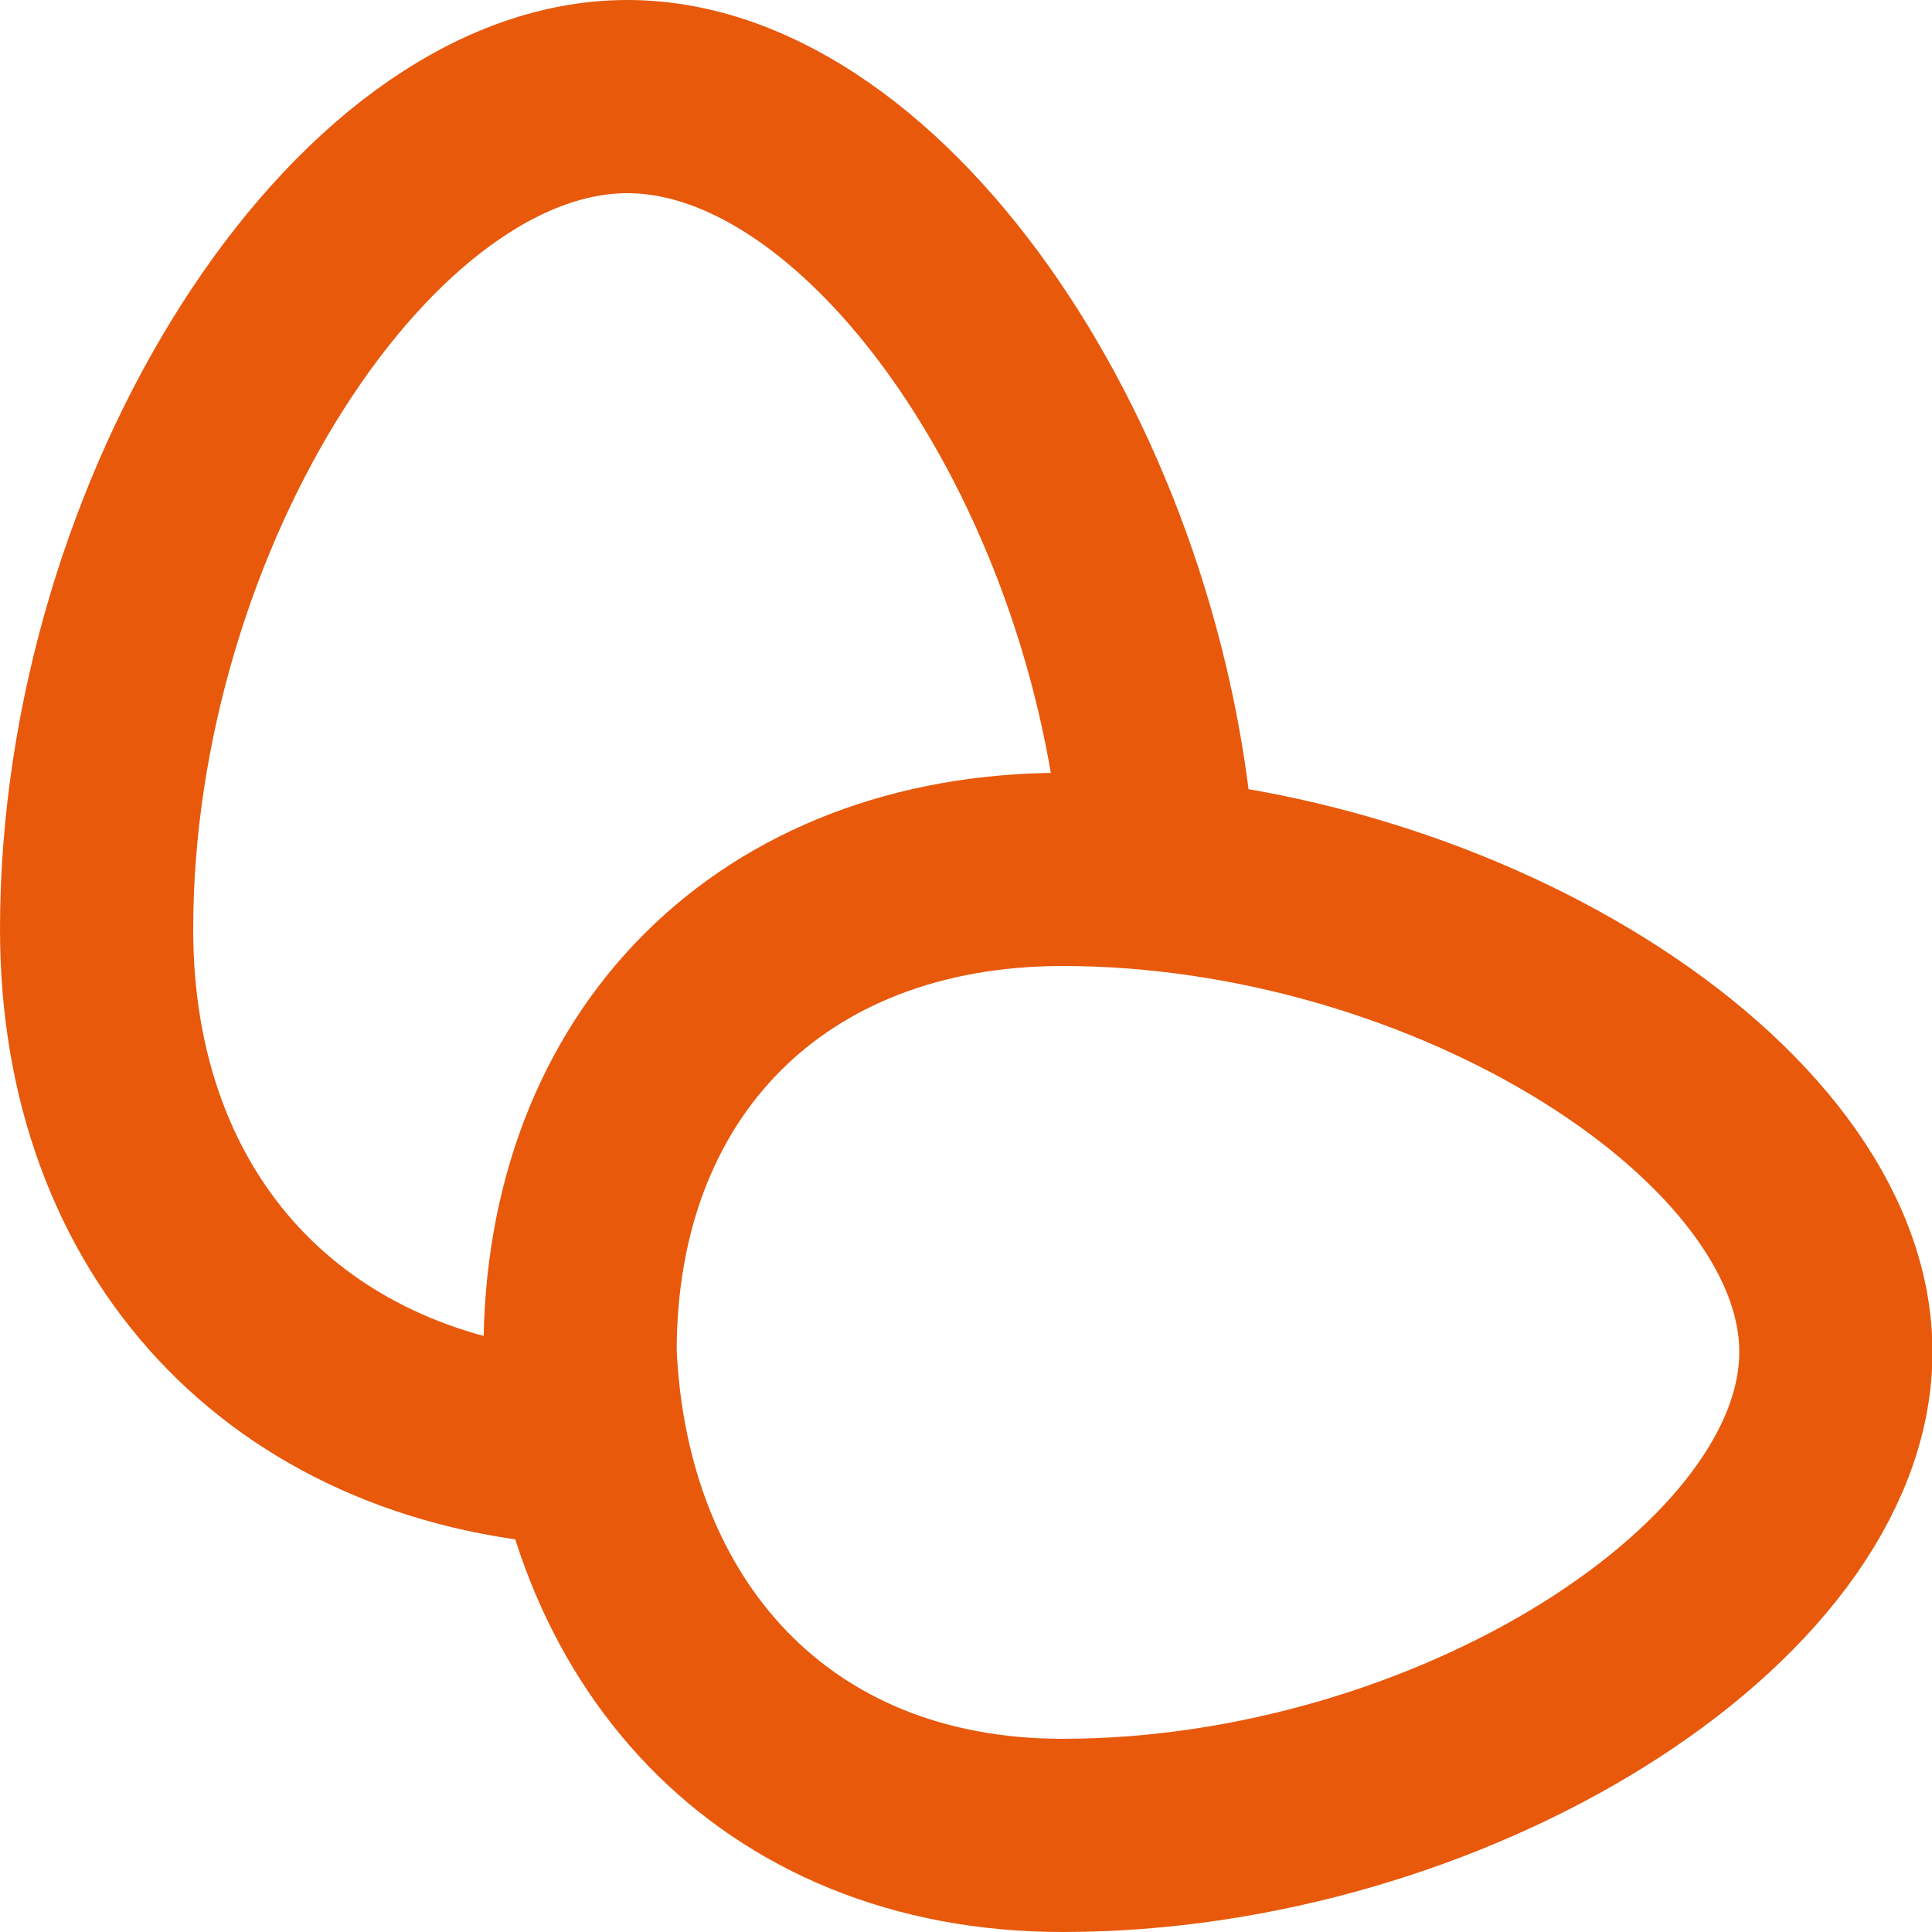 <svg width="20" height="20" viewBox="0 0 20 20" fill="none" xmlns="http://www.w3.org/2000/svg">
<path d="M6 15C2.97 14.804 1 12.691 1 9.62C1 5.313 3.75 0.995 6.5 1C9.114 1.005 11.748 4.915 12 9M11 19C8 19 6.132 16.882 6.005 14C6 11 8 9 11 9C15 9 19.01 11.5 19.005 14C19 16.5 15 19 11 19Z" stroke="#E8590C" stroke-width="2" stroke-linecap="round" stroke-linejoin="round"/>
</svg>
